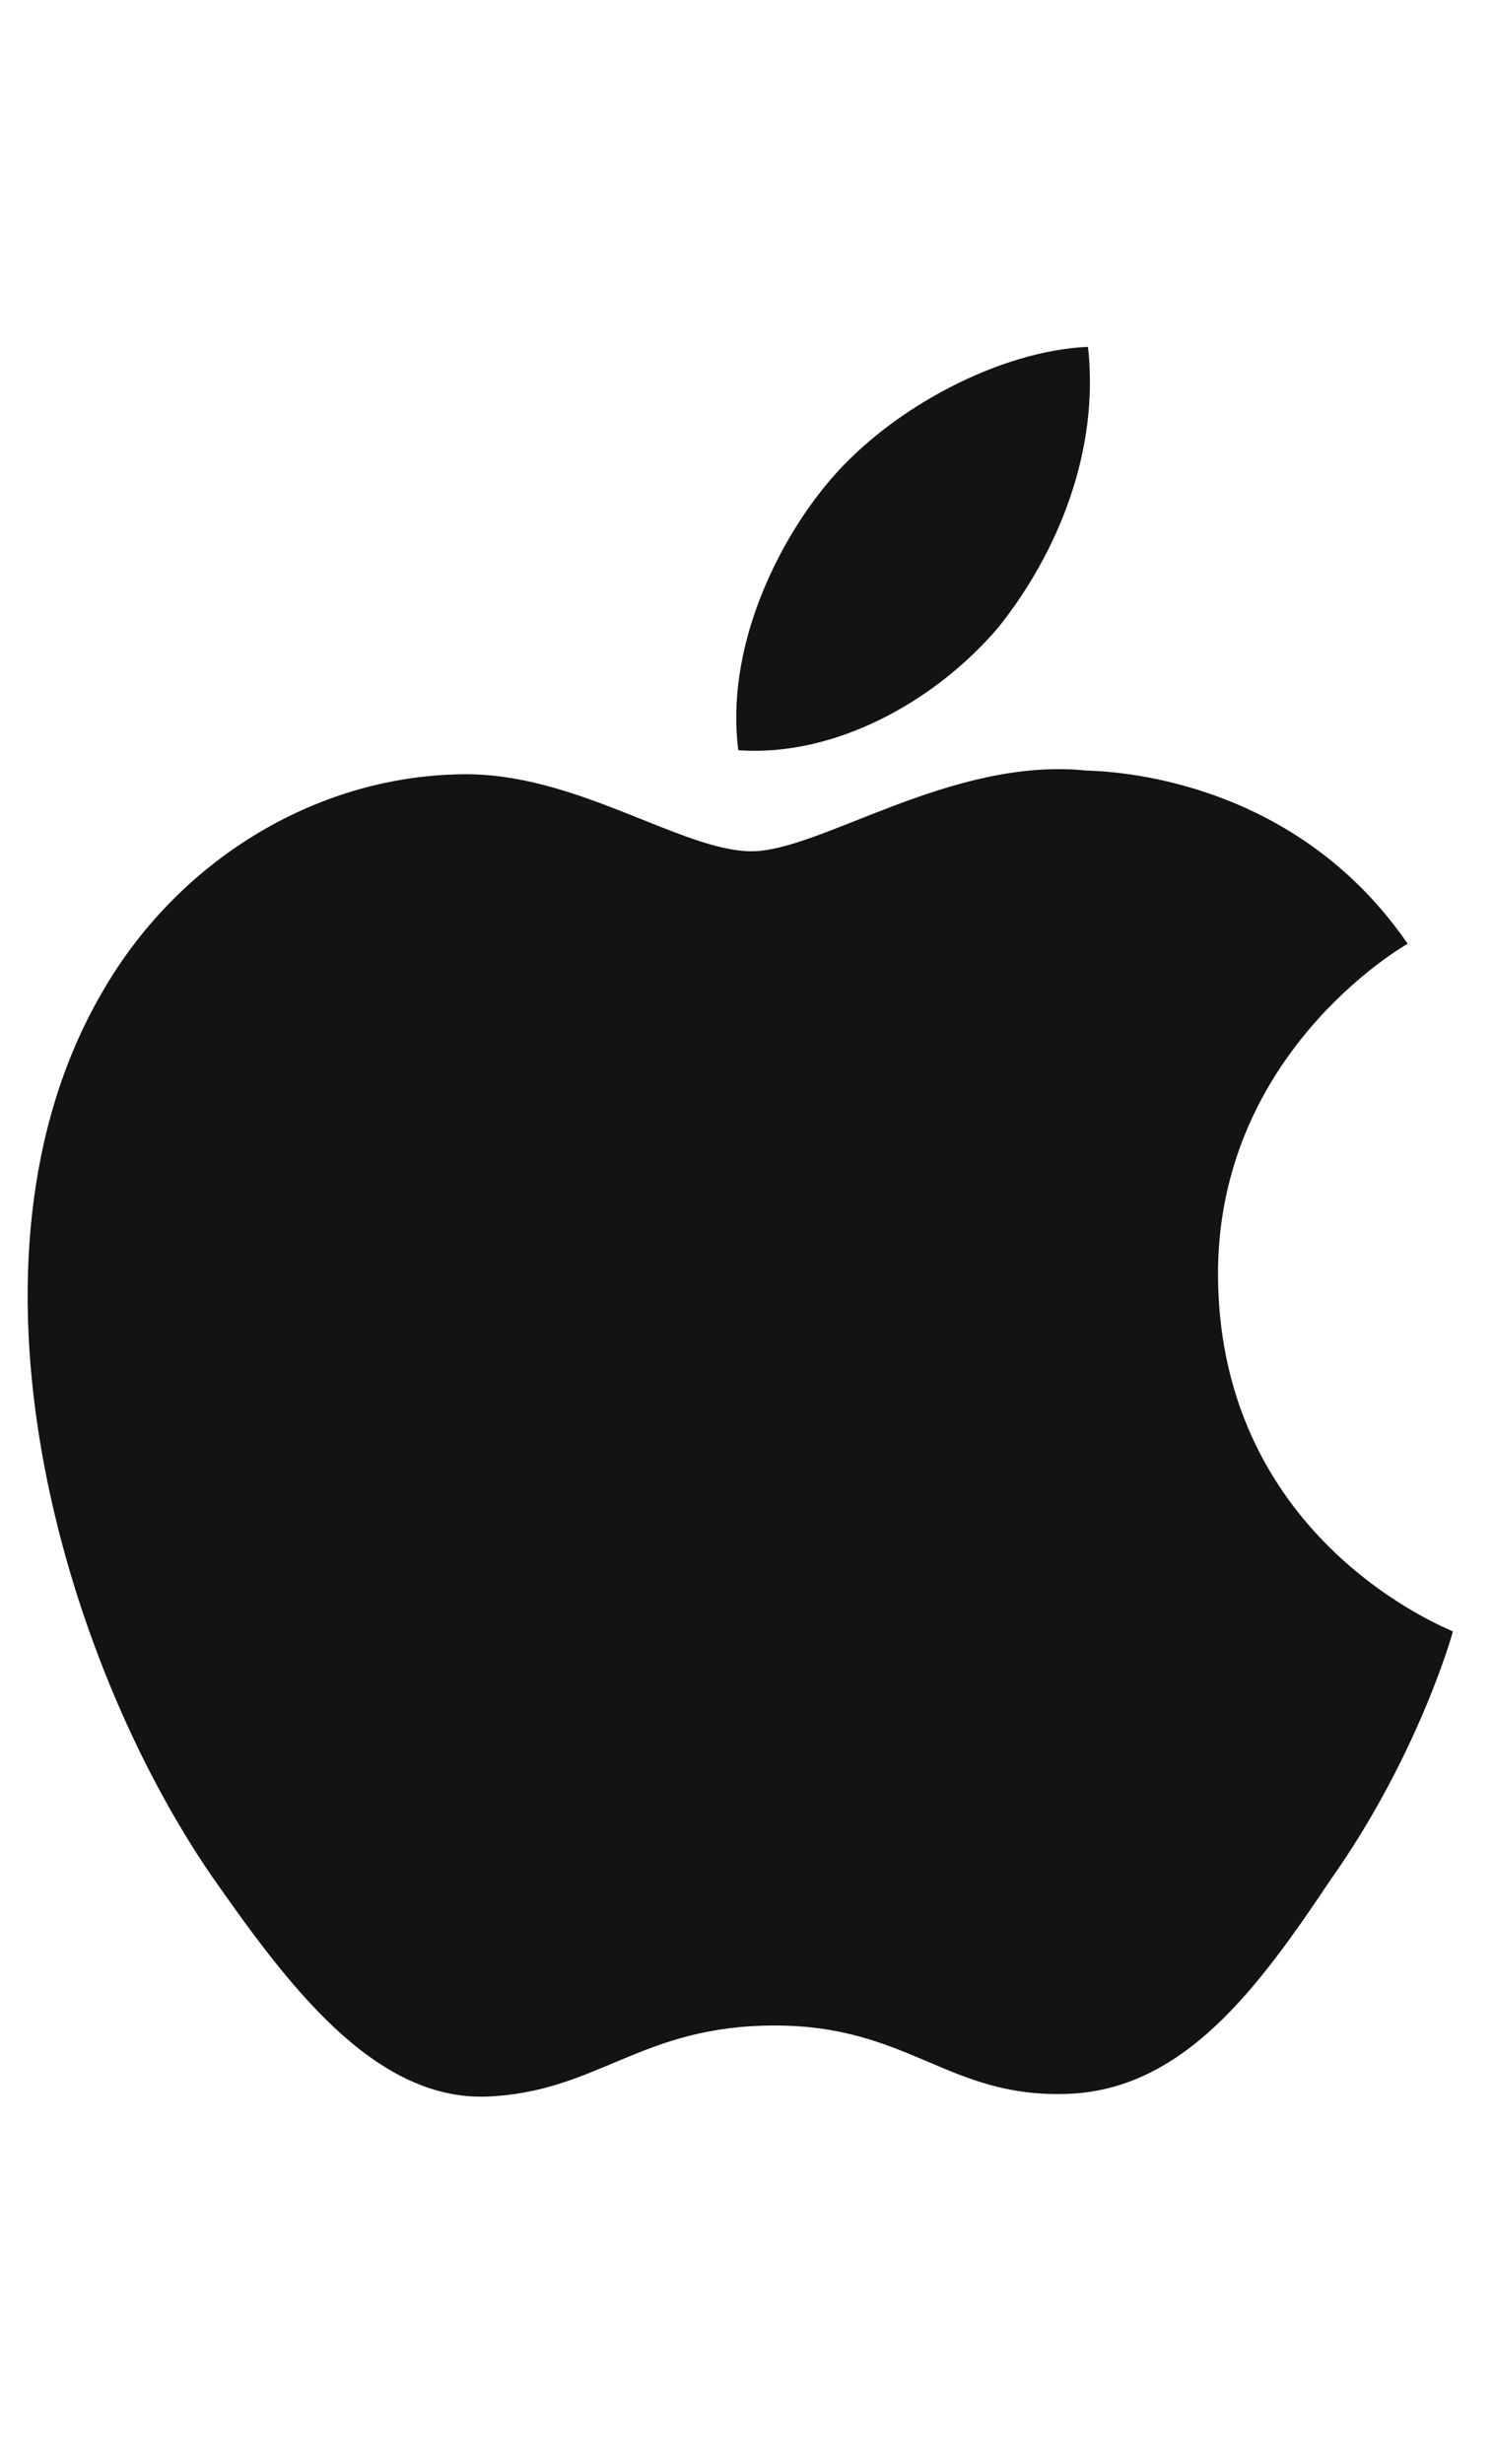<svg width="20" height="33" viewBox="0 0 27 33" fill="none" xmlns="http://www.w3.org/2000/svg">
<path d="M22.027 17.317C21.994 13.323 25.303 11.376 25.457 11.289C23.581 8.558 20.674 8.184 19.649 8.157C17.204 7.903 14.839 9.616 13.593 9.616C12.327 9.616 10.411 8.184 8.341 8.224C5.682 8.264 3.196 9.803 1.836 12.185C-0.977 17.05 1.12 24.196 3.819 28.13C5.166 30.057 6.74 32.205 8.803 32.132C10.82 32.051 11.577 30.847 14.009 30.847C16.42 30.847 17.13 32.132 19.234 32.085C21.398 32.051 22.764 30.151 24.064 28.21C25.625 26.002 26.248 23.828 26.275 23.721C26.221 23.687 22.068 22.102 22.027 17.317ZM18.055 5.568C19.14 4.209 19.884 2.369 19.676 0.496C18.108 0.562 16.139 1.58 15.013 2.904C14.015 4.075 13.118 5.989 13.352 7.789C15.107 7.916 16.923 6.899 18.055 5.568Z" fill="#131313"/>
</svg>
